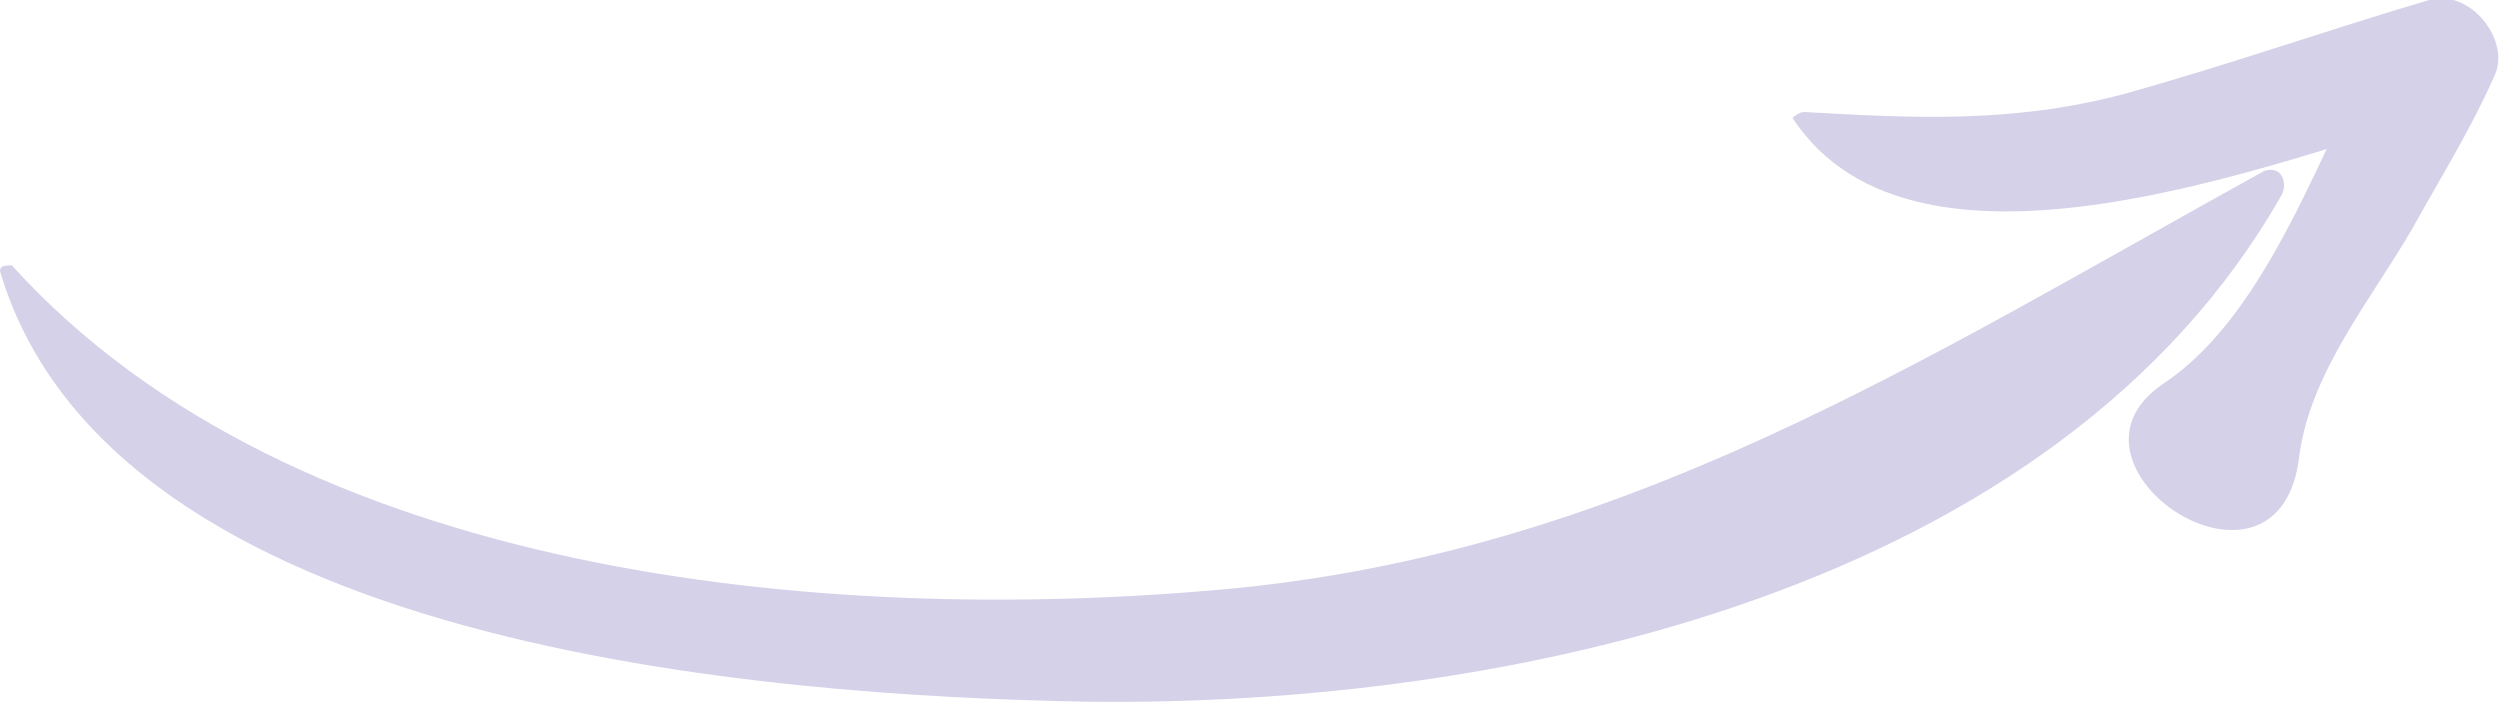 <?xml version="1.0" encoding="utf-8"?>
<!-- Generator: Adobe Illustrator 21.1.0, SVG Export Plug-In . SVG Version: 6.00 Build 0)  -->
<svg version="1.1" id="Capa_1" xmlns="http://www.w3.org/2000/svg" xmlns:xlink="http://www.w3.org/1999/xlink" x="0px" y="0px"
	 viewBox="0 0 42.4 11.9" style="enable-background:new 0 0 42.4 11.9;" xml:space="preserve">
<style type="text/css">
	.st0{clip-path:url(#SVGID_2_);fill:#D5D1E9;}
</style>
<g>
	<defs>
		<rect id="SVGID_1_" width="42.4" height="11.9"/>
	</defs>
	<clipPath id="SVGID_2_">
		<use xlink:href="#SVGID_1_"  style="overflow:visible;"/>
	</clipPath>
	<path class="st0" d="M0.2,4.5C5,9.8,14,10.6,20.7,10c6.8-0.6,11.9-3.9,17.7-7.1c0.3-0.1,0.4,0.2,0.3,0.4C34.9,10,25.6,12,18.4,11.9
		C13,11.8,1.9,11,0,4.6C0,4.5,0.1,4.5,0.2,4.5"/>
	<path class="st0" d="M30.6,1.9C32.4,2,34.1,2.1,36,1.6c1.8-0.5,3.5-1.1,5.2-1.6c0.7-0.2,1.4,0.7,1.1,1.3c-0.4,0.9-0.9,1.7-1.4,2.6
		c-0.7,1.2-1.7,2.4-1.9,3.8c-0.3,2.9-4.4,0.2-2.3-1.2c1.8-1.2,2.7-4.1,3.7-5.9c0.4,0.4,0.7,0.9,1.1,1.3c-2.8,0.8-9,3.3-11.1,0.1
		C30.4,2,30.5,1.9,30.6,1.9"/>
</g>
</svg>
